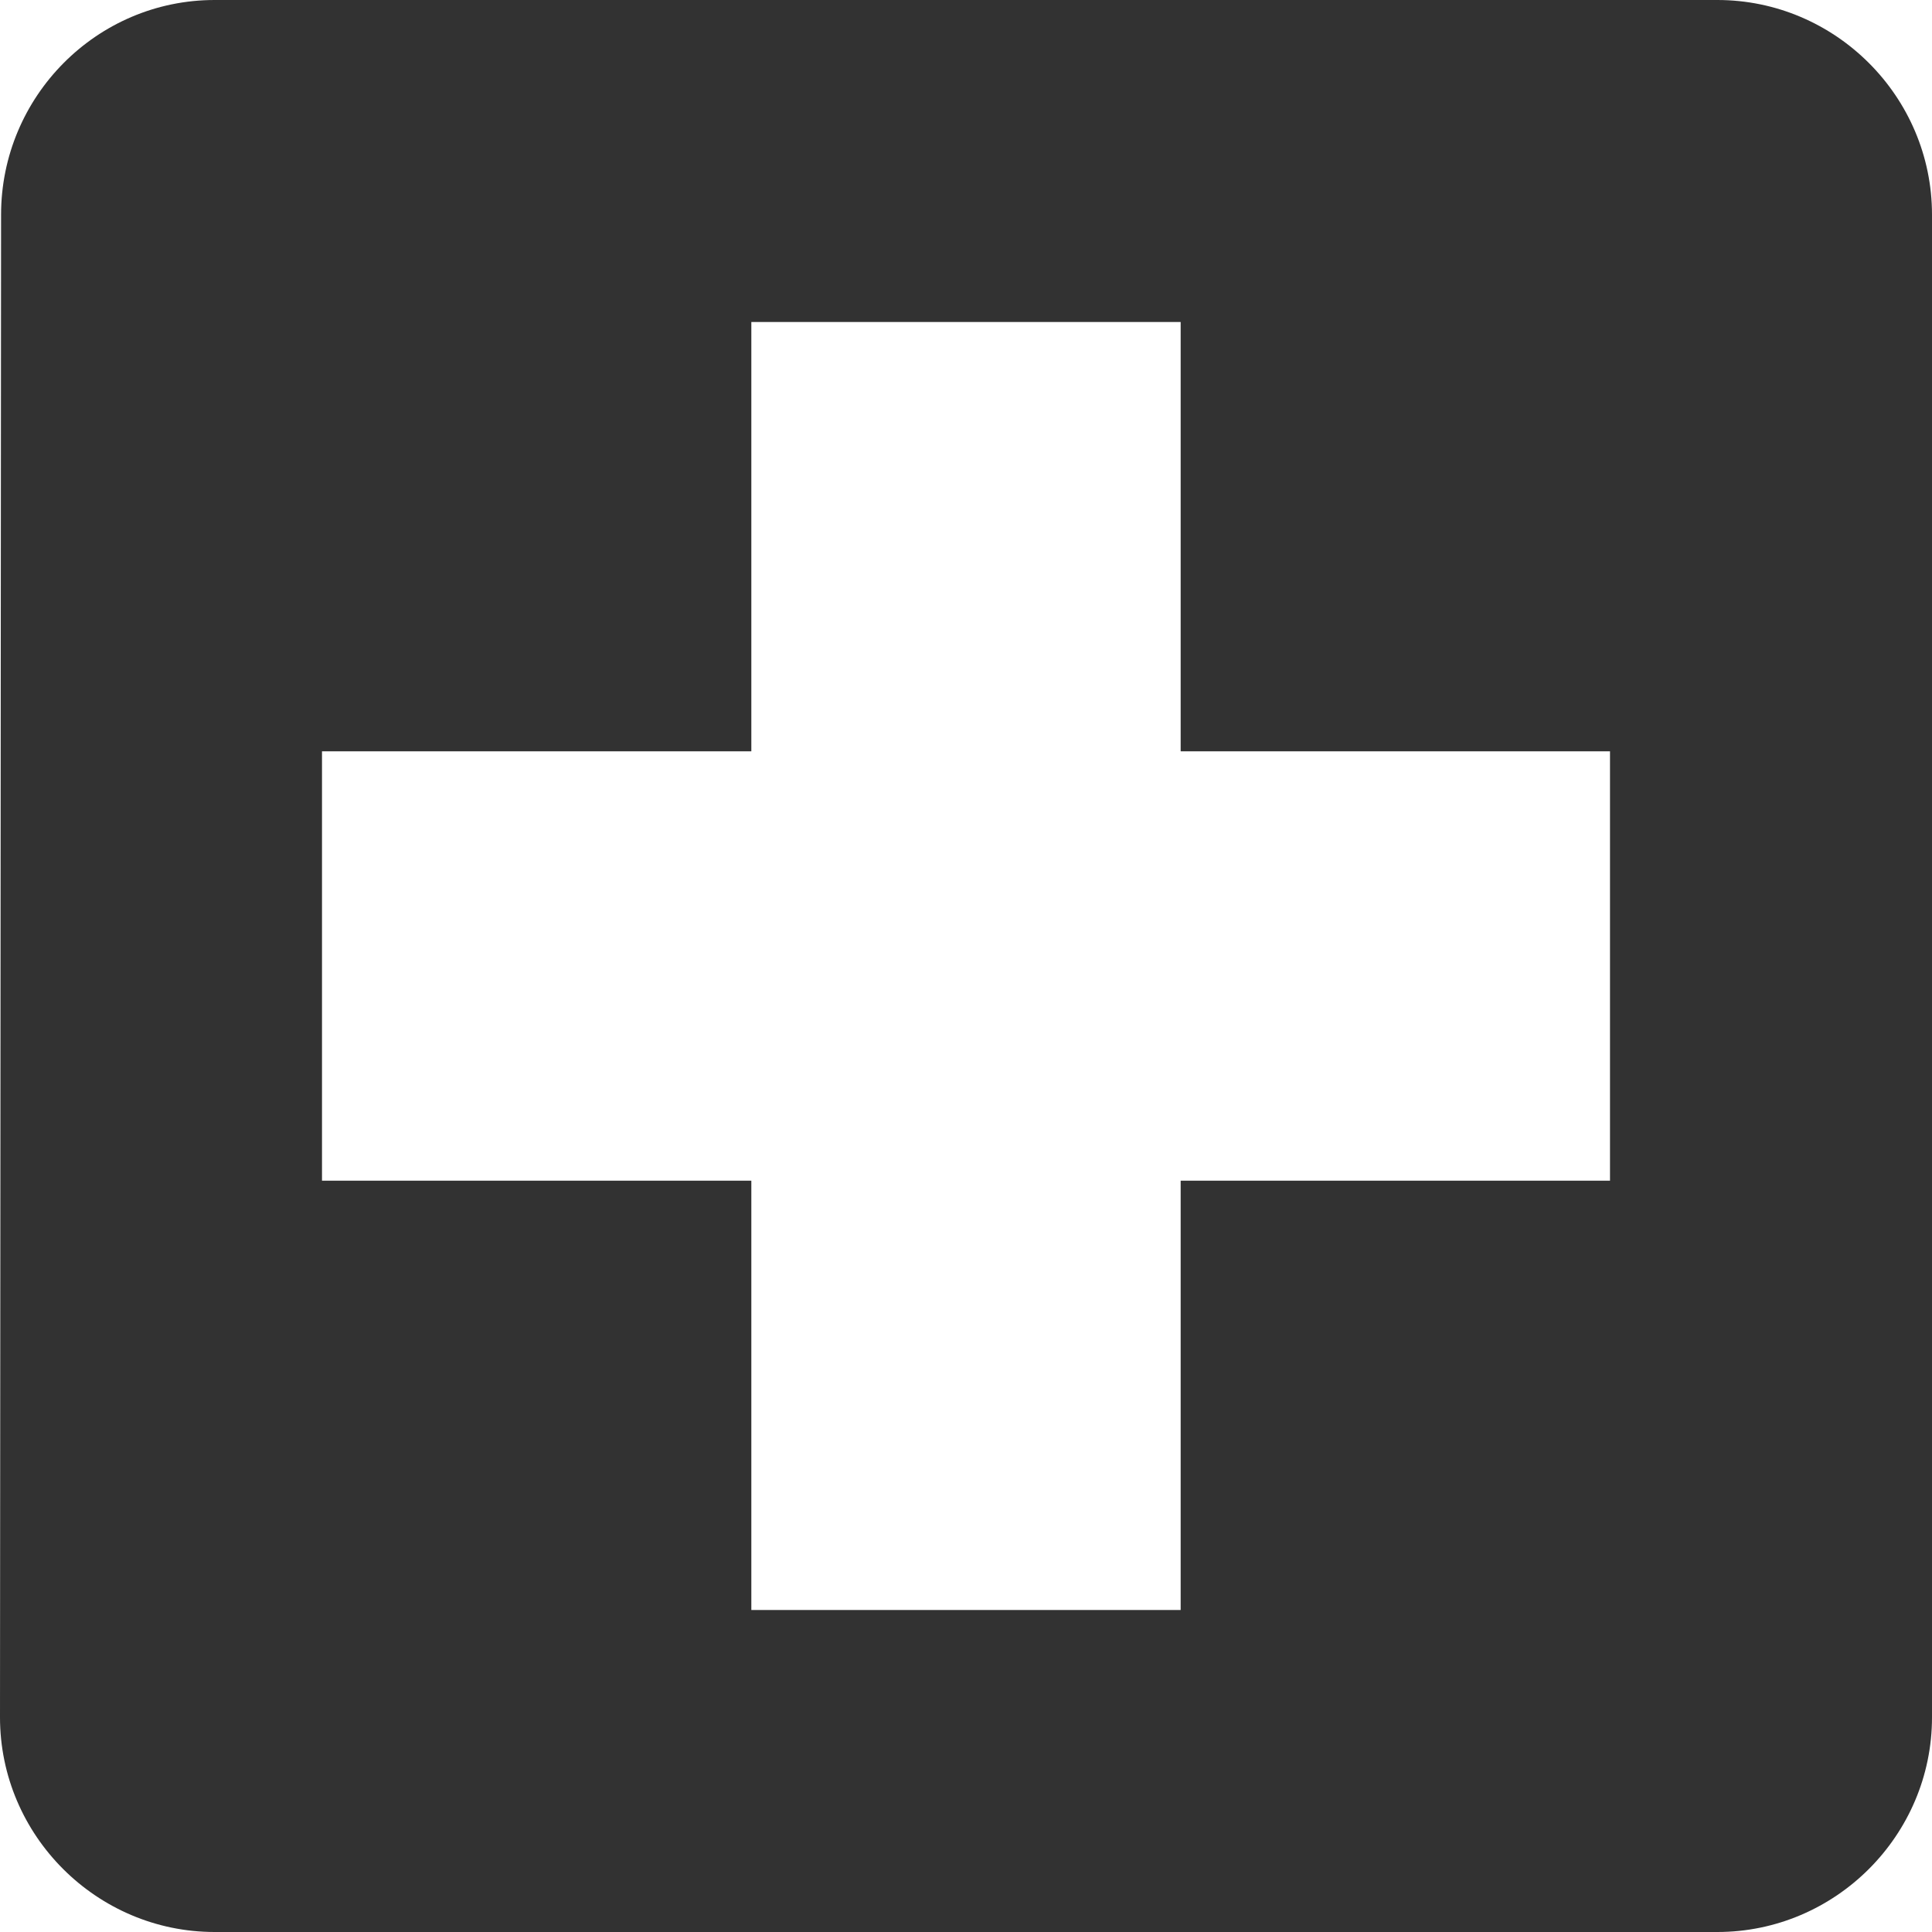 <svg width="18" height="18" viewBox="0 0 18 18" fill="none" xmlns="http://www.w3.org/2000/svg">
<path d="M16 0H2C0.9 0 0.01 0.9 0.01 2L0 16C0 17.1 0.9 18 2 18H16C17.1 18 18 17.1 18 16V2C18 0.9 17.1 0 16 0ZM15 11H11V15H7V11H3V7H7V3H11V7H15V11Z" fill="#323232"/>
</svg>